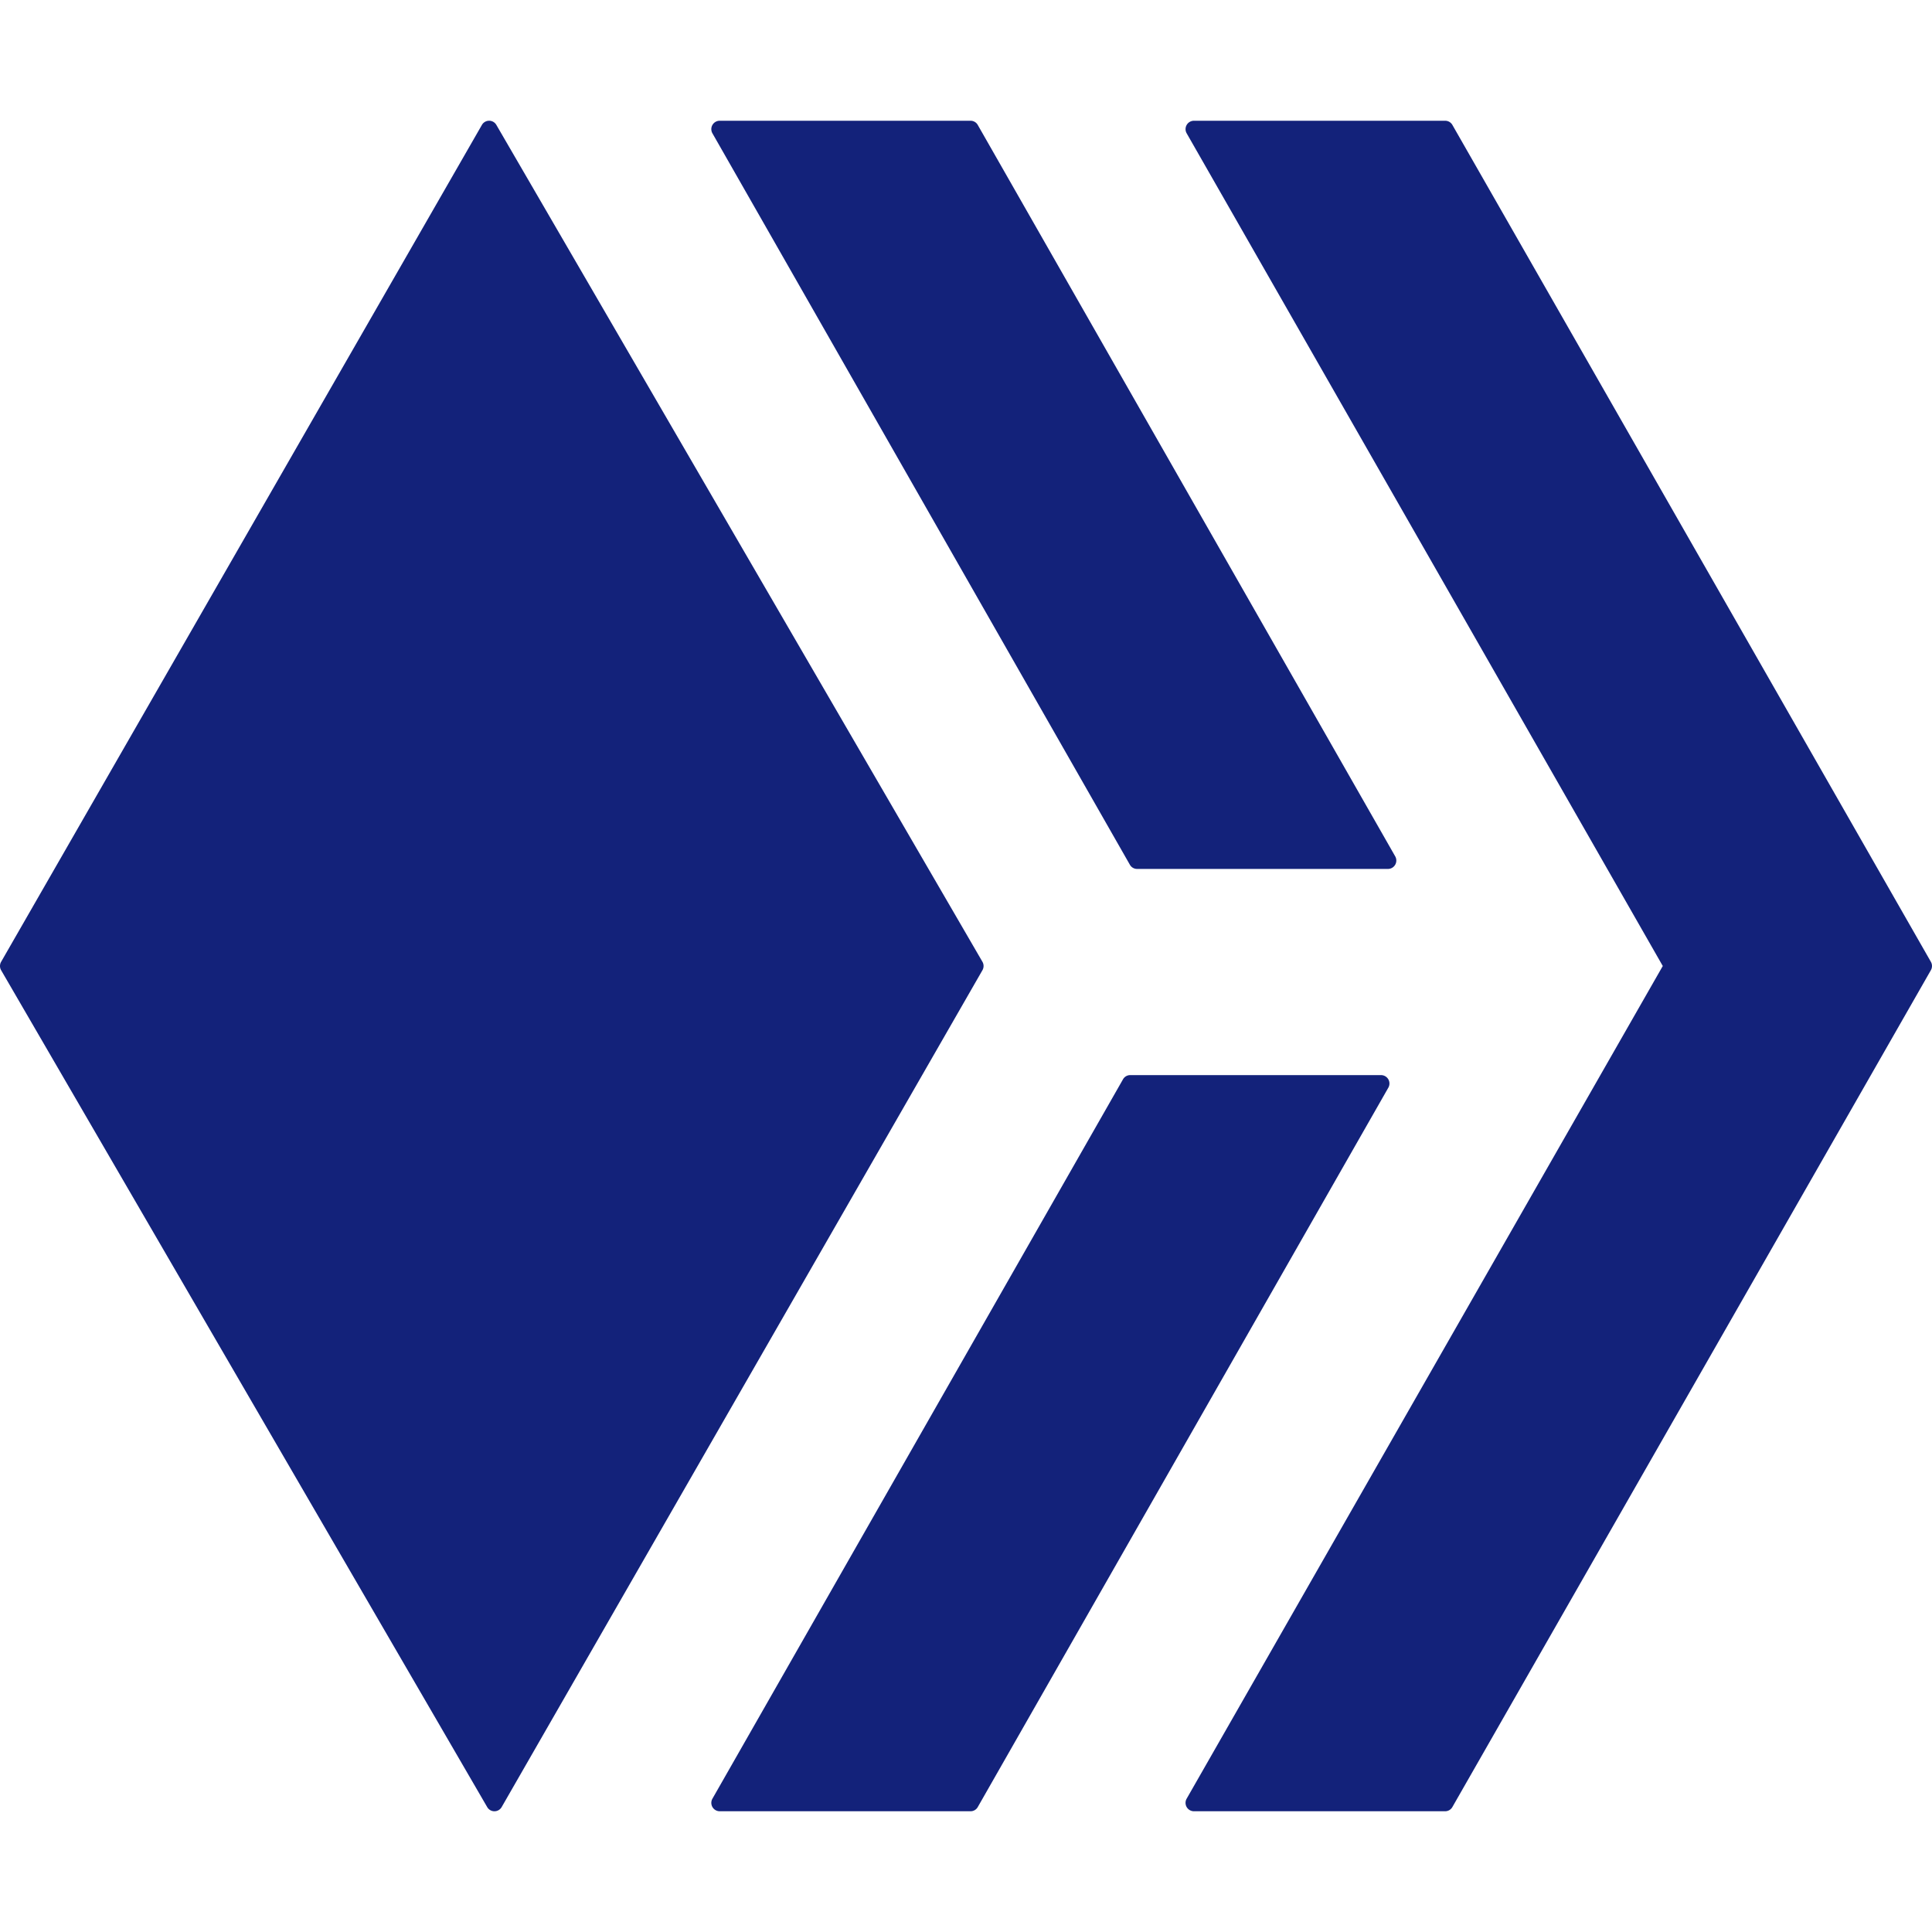 <?xml version="1.0" standalone="no"?><!DOCTYPE svg PUBLIC "-//W3C//DTD SVG 1.1//EN" "http://www.w3.org/Graphics/SVG/1.1/DTD/svg11.dtd"><svg t="1710138292327" class="icon" viewBox="0 0 1024 1024" version="1.1" xmlns="http://www.w3.org/2000/svg" p-id="10341" xmlns:xlink="http://www.w3.org/1999/xlink" width="200" height="200"><path d="M520.706 509.756L263.076 66.2a4.416 4.416 0 0 0-7.658 0.018L0.6 509.774a4.468 4.468 0 0 0 0 4.47L258.232 957.8a4.416 4.416 0 0 0 7.66-0.018l254.824-443.556a4.478 4.478 0 0 0-0.01-4.47z m78.156-51.426a4.38 4.38 0 0 0 3.8 2.222h133.018a4.452 4.452 0 0 0 3.8-6.682L518.23 66.222a4.374 4.374 0 0 0-3.8-2.222h-133.016a4.452 4.452 0 0 0-3.8 6.682zM1023.4 509.772L769.8 66.224A4.4 4.4 0 0 0 765.98 64h-133.2a4.452 4.452 0 0 0-3.812 6.68L881.304 512 628.962 953.32a4.452 4.452 0 0 0 3.812 6.68h133.2a4.4 4.4 0 0 0 3.812-2.224L1023.4 514.228a4.486 4.486 0 0 0 0-4.456z m-291.368 60.062h-133.016a4.374 4.374 0 0 0-3.8 2.222l-217.6 381.262a4.452 4.452 0 0 0 3.8 6.682h133.018a4.374 4.374 0 0 0 3.8-2.222l217.6-381.262a4.452 4.452 0 0 0-3.802-6.682z" p-id="10342" fill="#13227a"></path></svg>